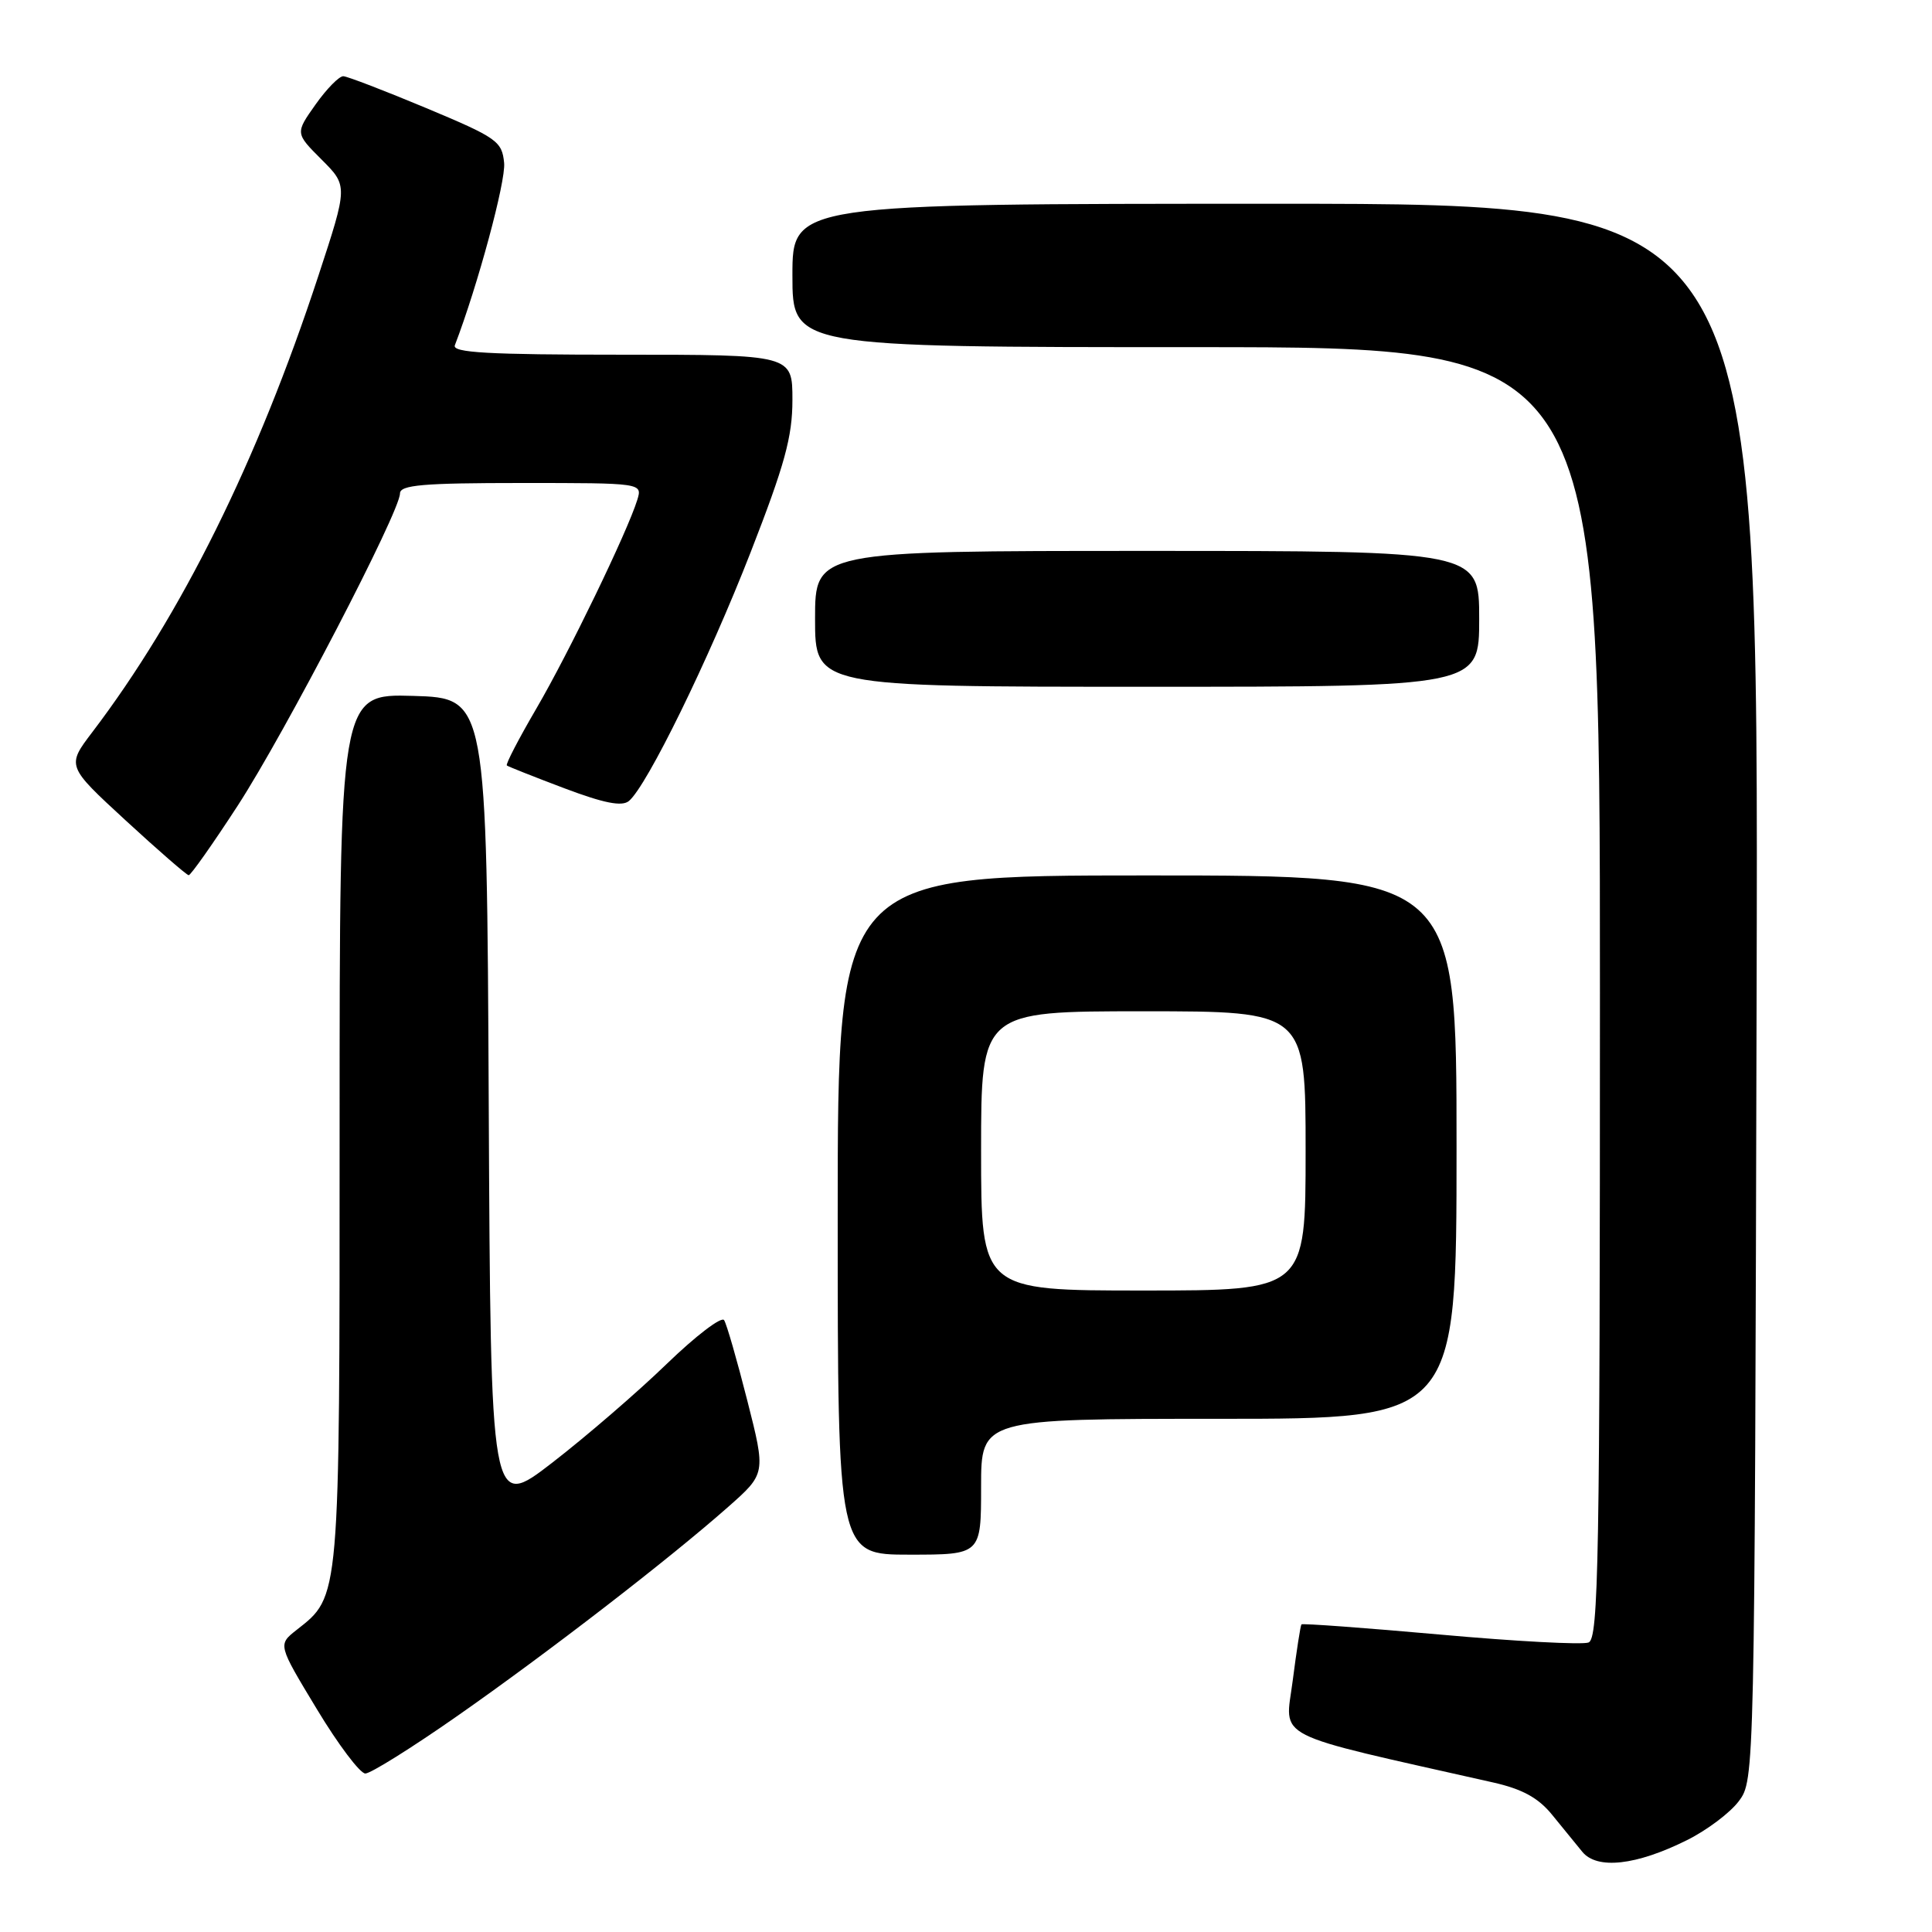 <?xml version="1.0" encoding="UTF-8" standalone="no"?>
<!DOCTYPE svg PUBLIC "-//W3C//DTD SVG 1.1//EN" "http://www.w3.org/Graphics/SVG/1.1/DTD/svg11.dtd" >
<svg xmlns="http://www.w3.org/2000/svg" xmlns:xlink="http://www.w3.org/1999/xlink" version="1.1" viewBox="0 0 256 256">
 <g >
 <path fill="currentColor"
d=" M 223.53 243.83 C 226.17 242.52 229.27 240.19 230.41 238.65 C 232.49 235.86 232.50 235.53 232.76 131.43 C 233.03 27.00 233.03 27.00 169.01 27.00 C 105.00 27.00 105.00 27.00 105.00 36.50 C 105.00 46.00 105.00 46.00 158.50 46.00 C 212.00 46.00 212.00 46.00 212.00 131.53 C 212.00 206.81 211.82 217.13 210.49 217.64 C 209.66 217.96 200.82 217.49 190.84 216.59 C 180.86 215.70 172.59 215.09 172.45 215.24 C 172.32 215.38 171.80 218.74 171.29 222.70 C 170.28 230.61 168.03 229.46 197.82 236.18 C 201.69 237.05 203.82 238.21 205.64 240.44 C 207.01 242.12 208.82 244.34 209.66 245.37 C 211.61 247.76 216.81 247.18 223.53 243.83 Z  M 60.59 227.38 C 72.57 219.01 88.71 206.55 96.49 199.67 C 101.48 195.26 101.48 195.26 99.02 185.58 C 97.67 180.26 96.29 175.46 95.95 174.93 C 95.62 174.39 92.20 177.00 88.35 180.72 C 84.50 184.45 77.67 190.34 73.18 193.81 C 65.02 200.11 65.02 200.11 64.76 146.31 C 64.50 92.50 64.50 92.50 54.75 92.21 C 45.00 91.93 45.00 91.93 45.00 149.56 C 45.00 212.40 45.08 211.43 39.28 215.99 C 36.82 217.93 36.82 217.93 41.98 226.46 C 44.81 231.16 47.71 235.00 48.41 235.00 C 49.11 235.00 54.60 231.57 60.59 227.38 Z  M 130.00 197.00 C 130.00 188.00 130.00 188.00 161.50 188.00 C 193.00 188.00 193.00 188.00 193.00 152.00 C 193.00 116.00 193.00 116.00 152.00 116.00 C 111.00 116.00 111.00 116.00 111.00 161.00 C 111.00 206.00 111.00 206.00 120.50 206.00 C 130.00 206.00 130.00 206.00 130.00 197.00 Z  M 31.50 106.75 C 37.76 97.11 53.00 67.79 53.00 65.39 C 53.00 64.26 56.04 64.00 69.07 64.00 C 85.13 64.00 85.13 64.00 84.44 66.25 C 83.14 70.45 75.35 86.56 71.08 93.87 C 68.74 97.88 66.97 101.28 67.16 101.43 C 67.35 101.58 70.78 102.94 74.78 104.45 C 80.03 106.43 82.41 106.90 83.33 106.14 C 85.72 104.16 93.90 87.44 99.45 73.21 C 103.98 61.59 105.00 57.88 105.00 52.99 C 105.00 47.00 105.00 47.00 82.39 47.00 C 64.68 47.00 59.89 46.73 60.27 45.75 C 63.29 37.88 67.04 24.01 66.80 21.59 C 66.52 18.71 65.86 18.25 56.50 14.33 C 51.00 12.03 46.05 10.13 45.50 10.10 C 44.95 10.07 43.29 11.76 41.81 13.85 C 39.12 17.65 39.12 17.65 42.61 21.14 C 46.10 24.63 46.10 24.63 42.18 36.57 C 34.11 61.14 24.02 81.50 12.24 97.00 C 8.82 101.50 8.82 101.50 16.66 108.72 C 20.97 112.69 24.73 115.95 25.00 115.97 C 25.27 115.98 28.20 111.83 31.50 106.75 Z  M 196.00 82.00 C 196.00 73.00 196.00 73.00 152.00 73.00 C 108.00 73.00 108.00 73.00 108.00 82.00 C 108.00 91.00 108.00 91.00 152.00 91.00 C 196.00 91.00 196.00 91.00 196.00 82.00 Z  M 130.00 152.50 C 130.00 134.00 130.00 134.00 151.50 134.00 C 173.00 134.00 173.00 134.00 173.00 152.50 C 173.00 171.00 173.00 171.00 151.50 171.00 C 130.00 171.00 130.00 171.00 130.00 152.50 Z "/>
</g>
</svg>
